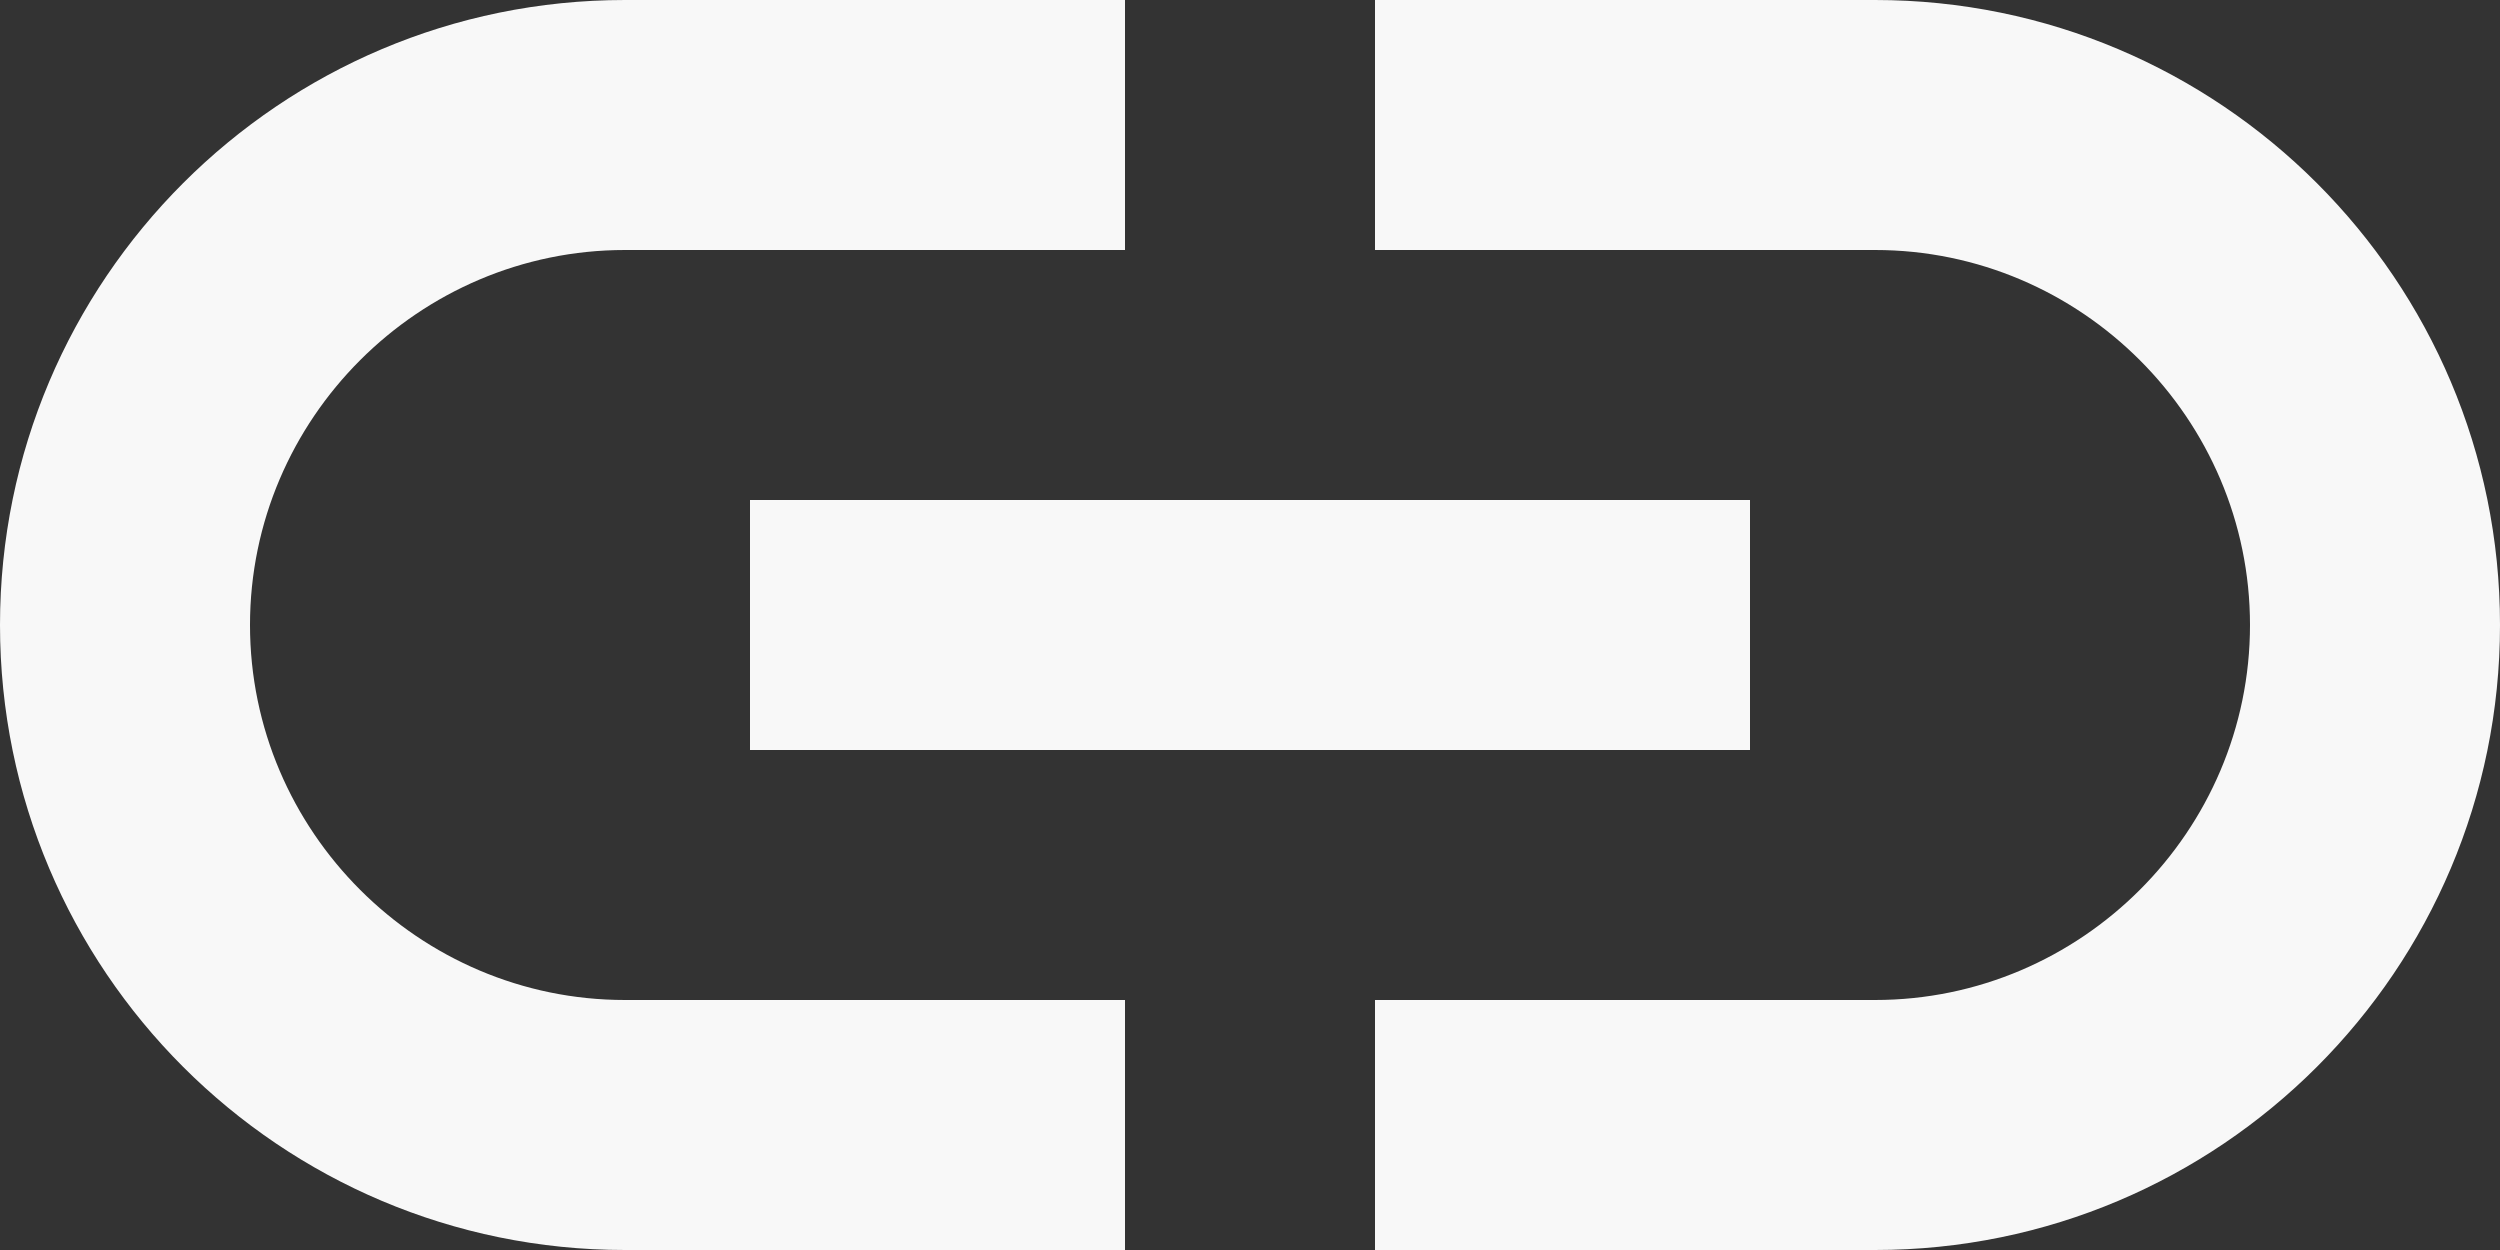 <svg width="20" height="10" viewBox="0 0 20 10" fill="none" xmlns="http://www.w3.org/2000/svg">
<rect x="0" y="0" width="20" height="10" fill="#333333" stroke="none"/>
<path d="M15 0H11V2H15C16.65 2 18 3.35 18 5C18 6.65 16.65 8 15 8H11V10H15C17.76 10 20 7.76 20 5C20 2.24 17.76 0 15 0ZM9 8H5C3.35 8 2 6.65 2 5C2 3.35 3.35 2 5 2H9V0H5C2.24 0 0 2.24 0 5C0 7.76 2.24 10 5 10H9V8ZM6 4H14V6H6V4Z" fill="#F8F8F8"/>
</svg>
